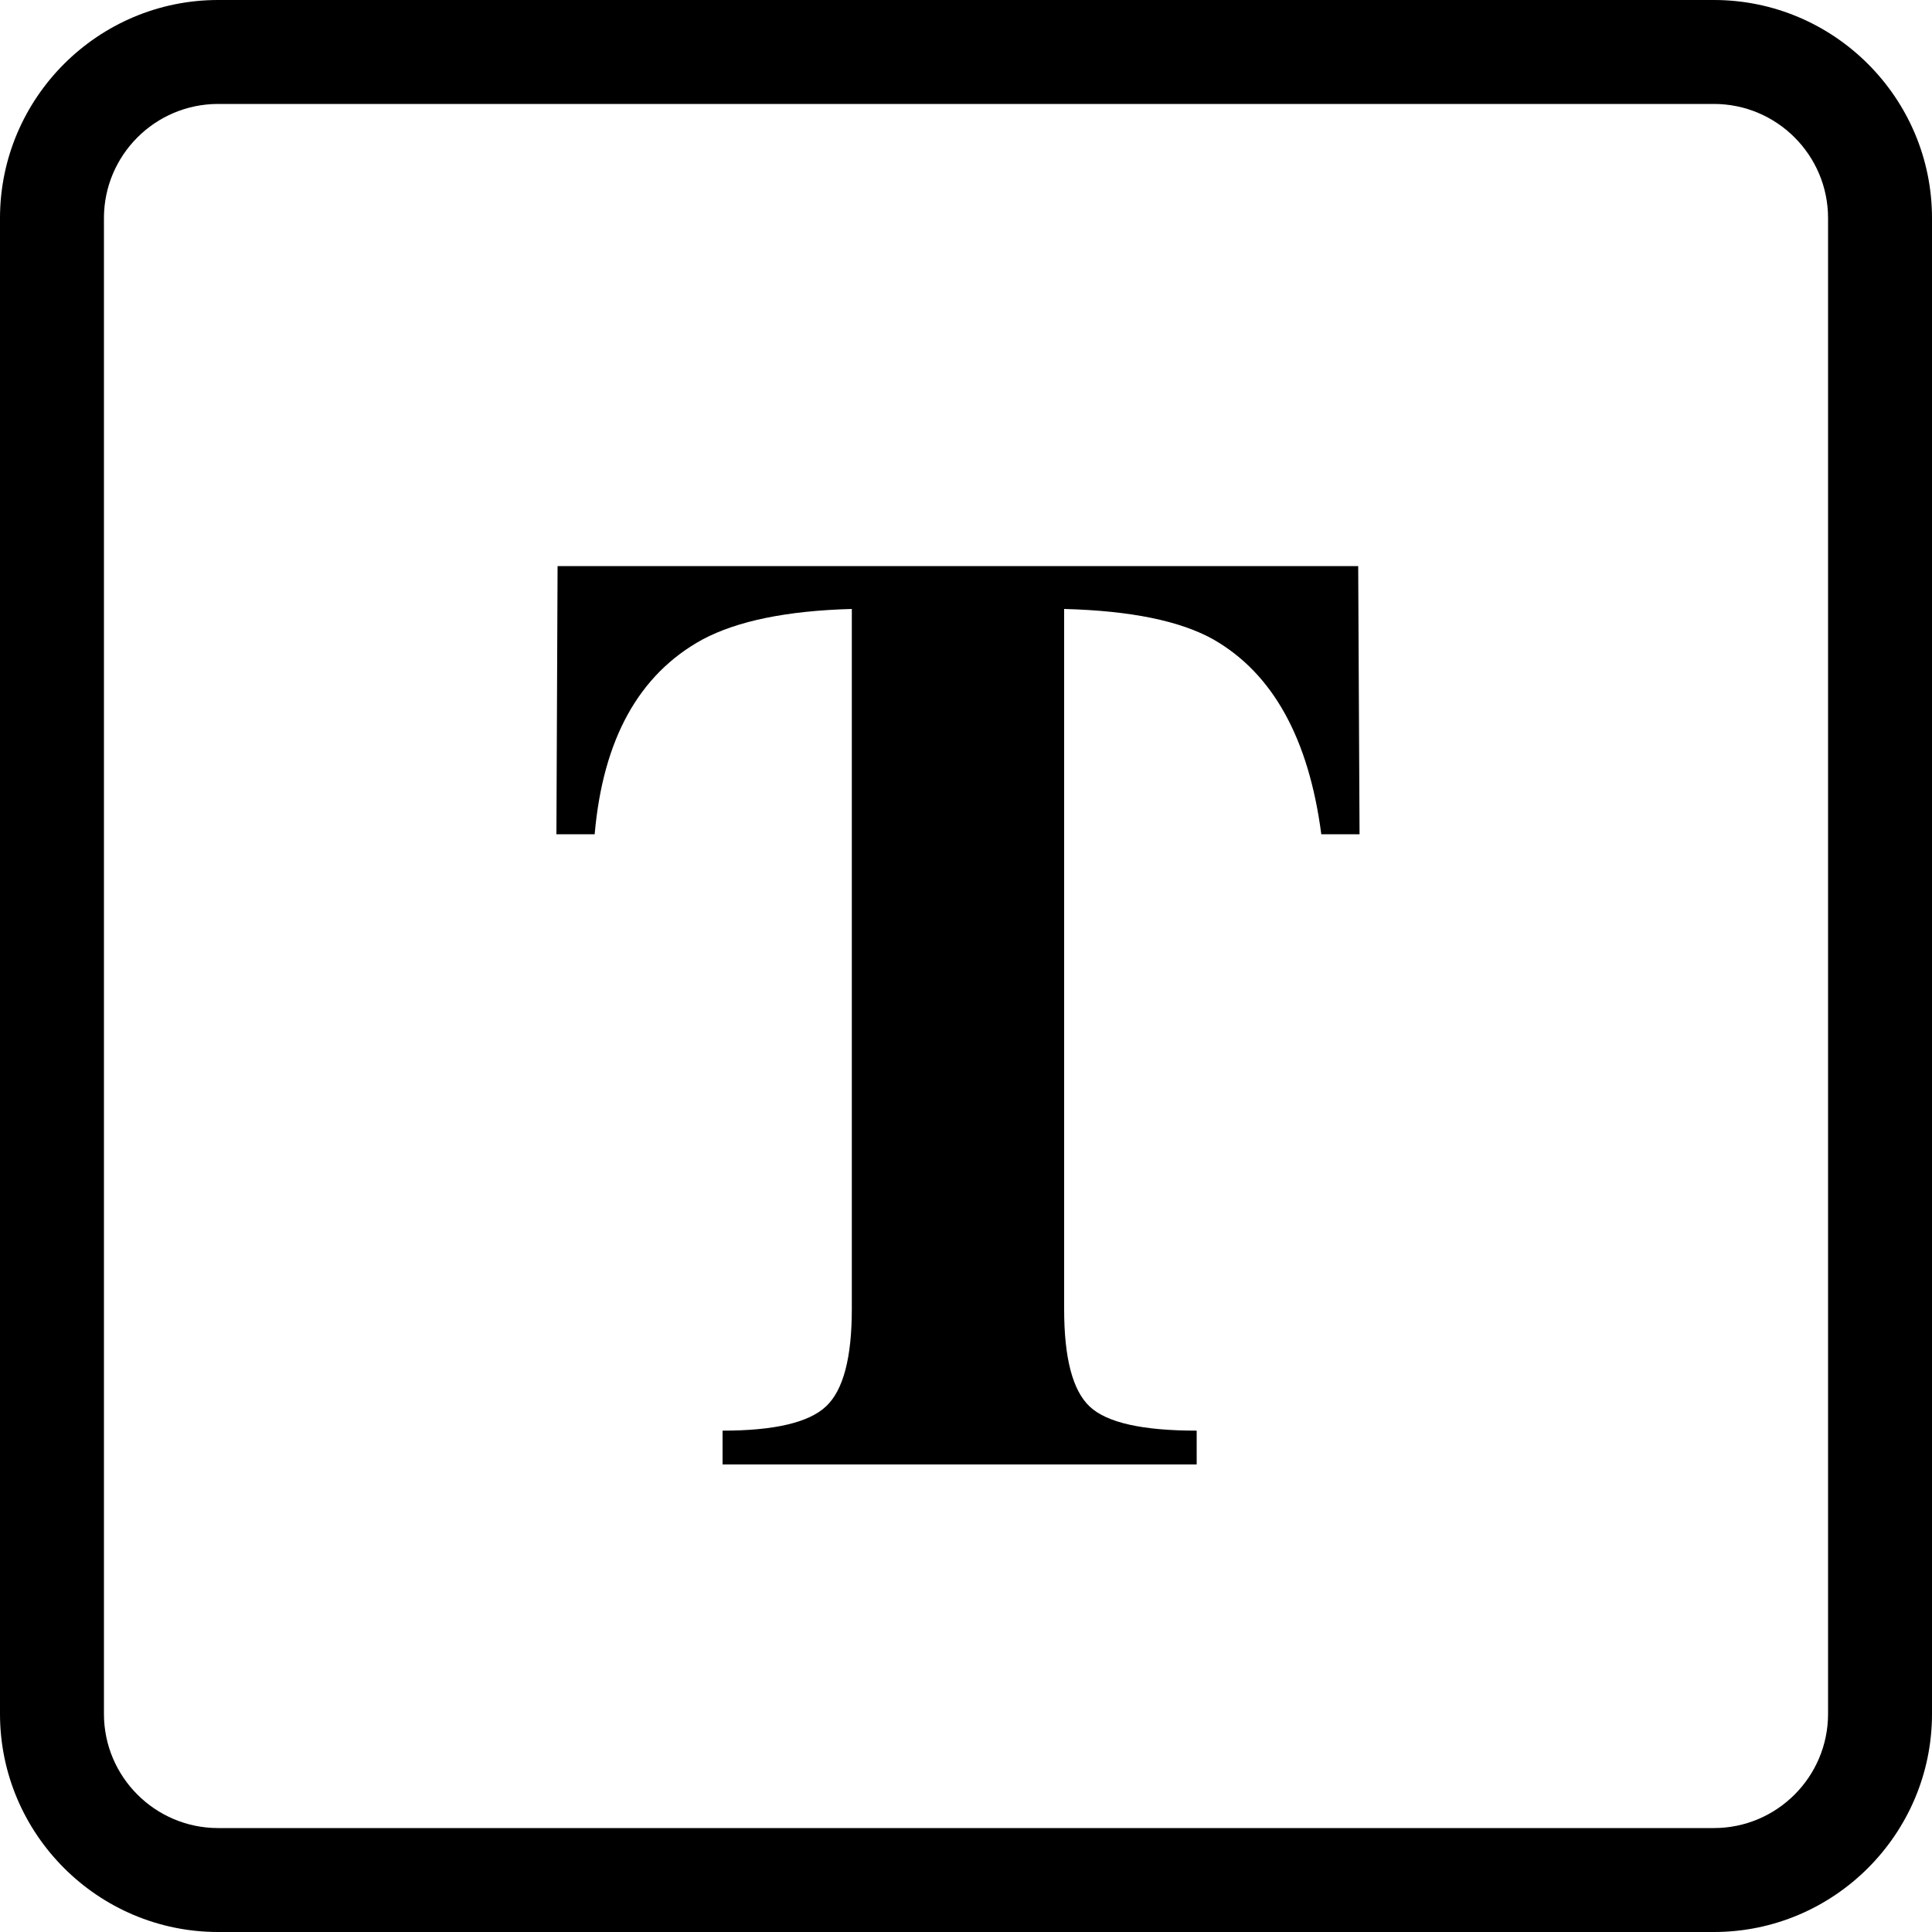 <?xml version="1.0" encoding="utf-8"?>
<!-- Generator: Adobe Illustrator 19.2.0, SVG Export Plug-In . SVG Version: 6.00 Build 0)  -->
<svg version="1.1" id="Ebene_1" xmlns="http://www.w3.org/2000/svg" xmlns:xlink="http://www.w3.org/1999/xlink" x="0px" y="0px"
	 viewBox="0 0 1000 1000" style="enable-background:new 0 0 1000 1000;" xml:space="preserve">
<g>
	<path d="M887.1,1000H112.9C50.7,1000,0,949.3,0,887.1V112.9C0,50.7,50.7,0,112.9,0h774.2C949.3,0,1000,50.7,1000,112.9v774.2
		C1000,949.3,949.3,1000,887.1,1000z M112.9,53.8c-32.6,0-59.1,26.5-59.1,59.1v774.2c0,32.6,26.5,59.1,59.1,59.1h774.2
		c32.6,0,59.1-26.5,59.1-59.1V112.9c0-32.6-26.5-59.1-59.1-59.1H112.9z"/>
</g>
<g>
	<path d="M288.6,293H703l0.7,138.8h-19.8c-6.5-49.6-25.1-83.2-55.8-100.8c-17.3-9.7-43-14.9-77.3-15.8v362.5
		c0,25.3,4.4,42.1,13.3,50.4c8.9,8.3,27.3,12.4,55.3,12.4v17.5H374v-17.5c26.9,0,44.7-4.2,53.6-12.6c8.9-8.4,13.3-25.2,13.3-50.3
		V315.2c-33.6,0.9-59.3,6.2-77.3,15.8c-32.9,18-51.5,51.6-55.8,100.8H288L288.6,293z"/>
</g>
</svg>

